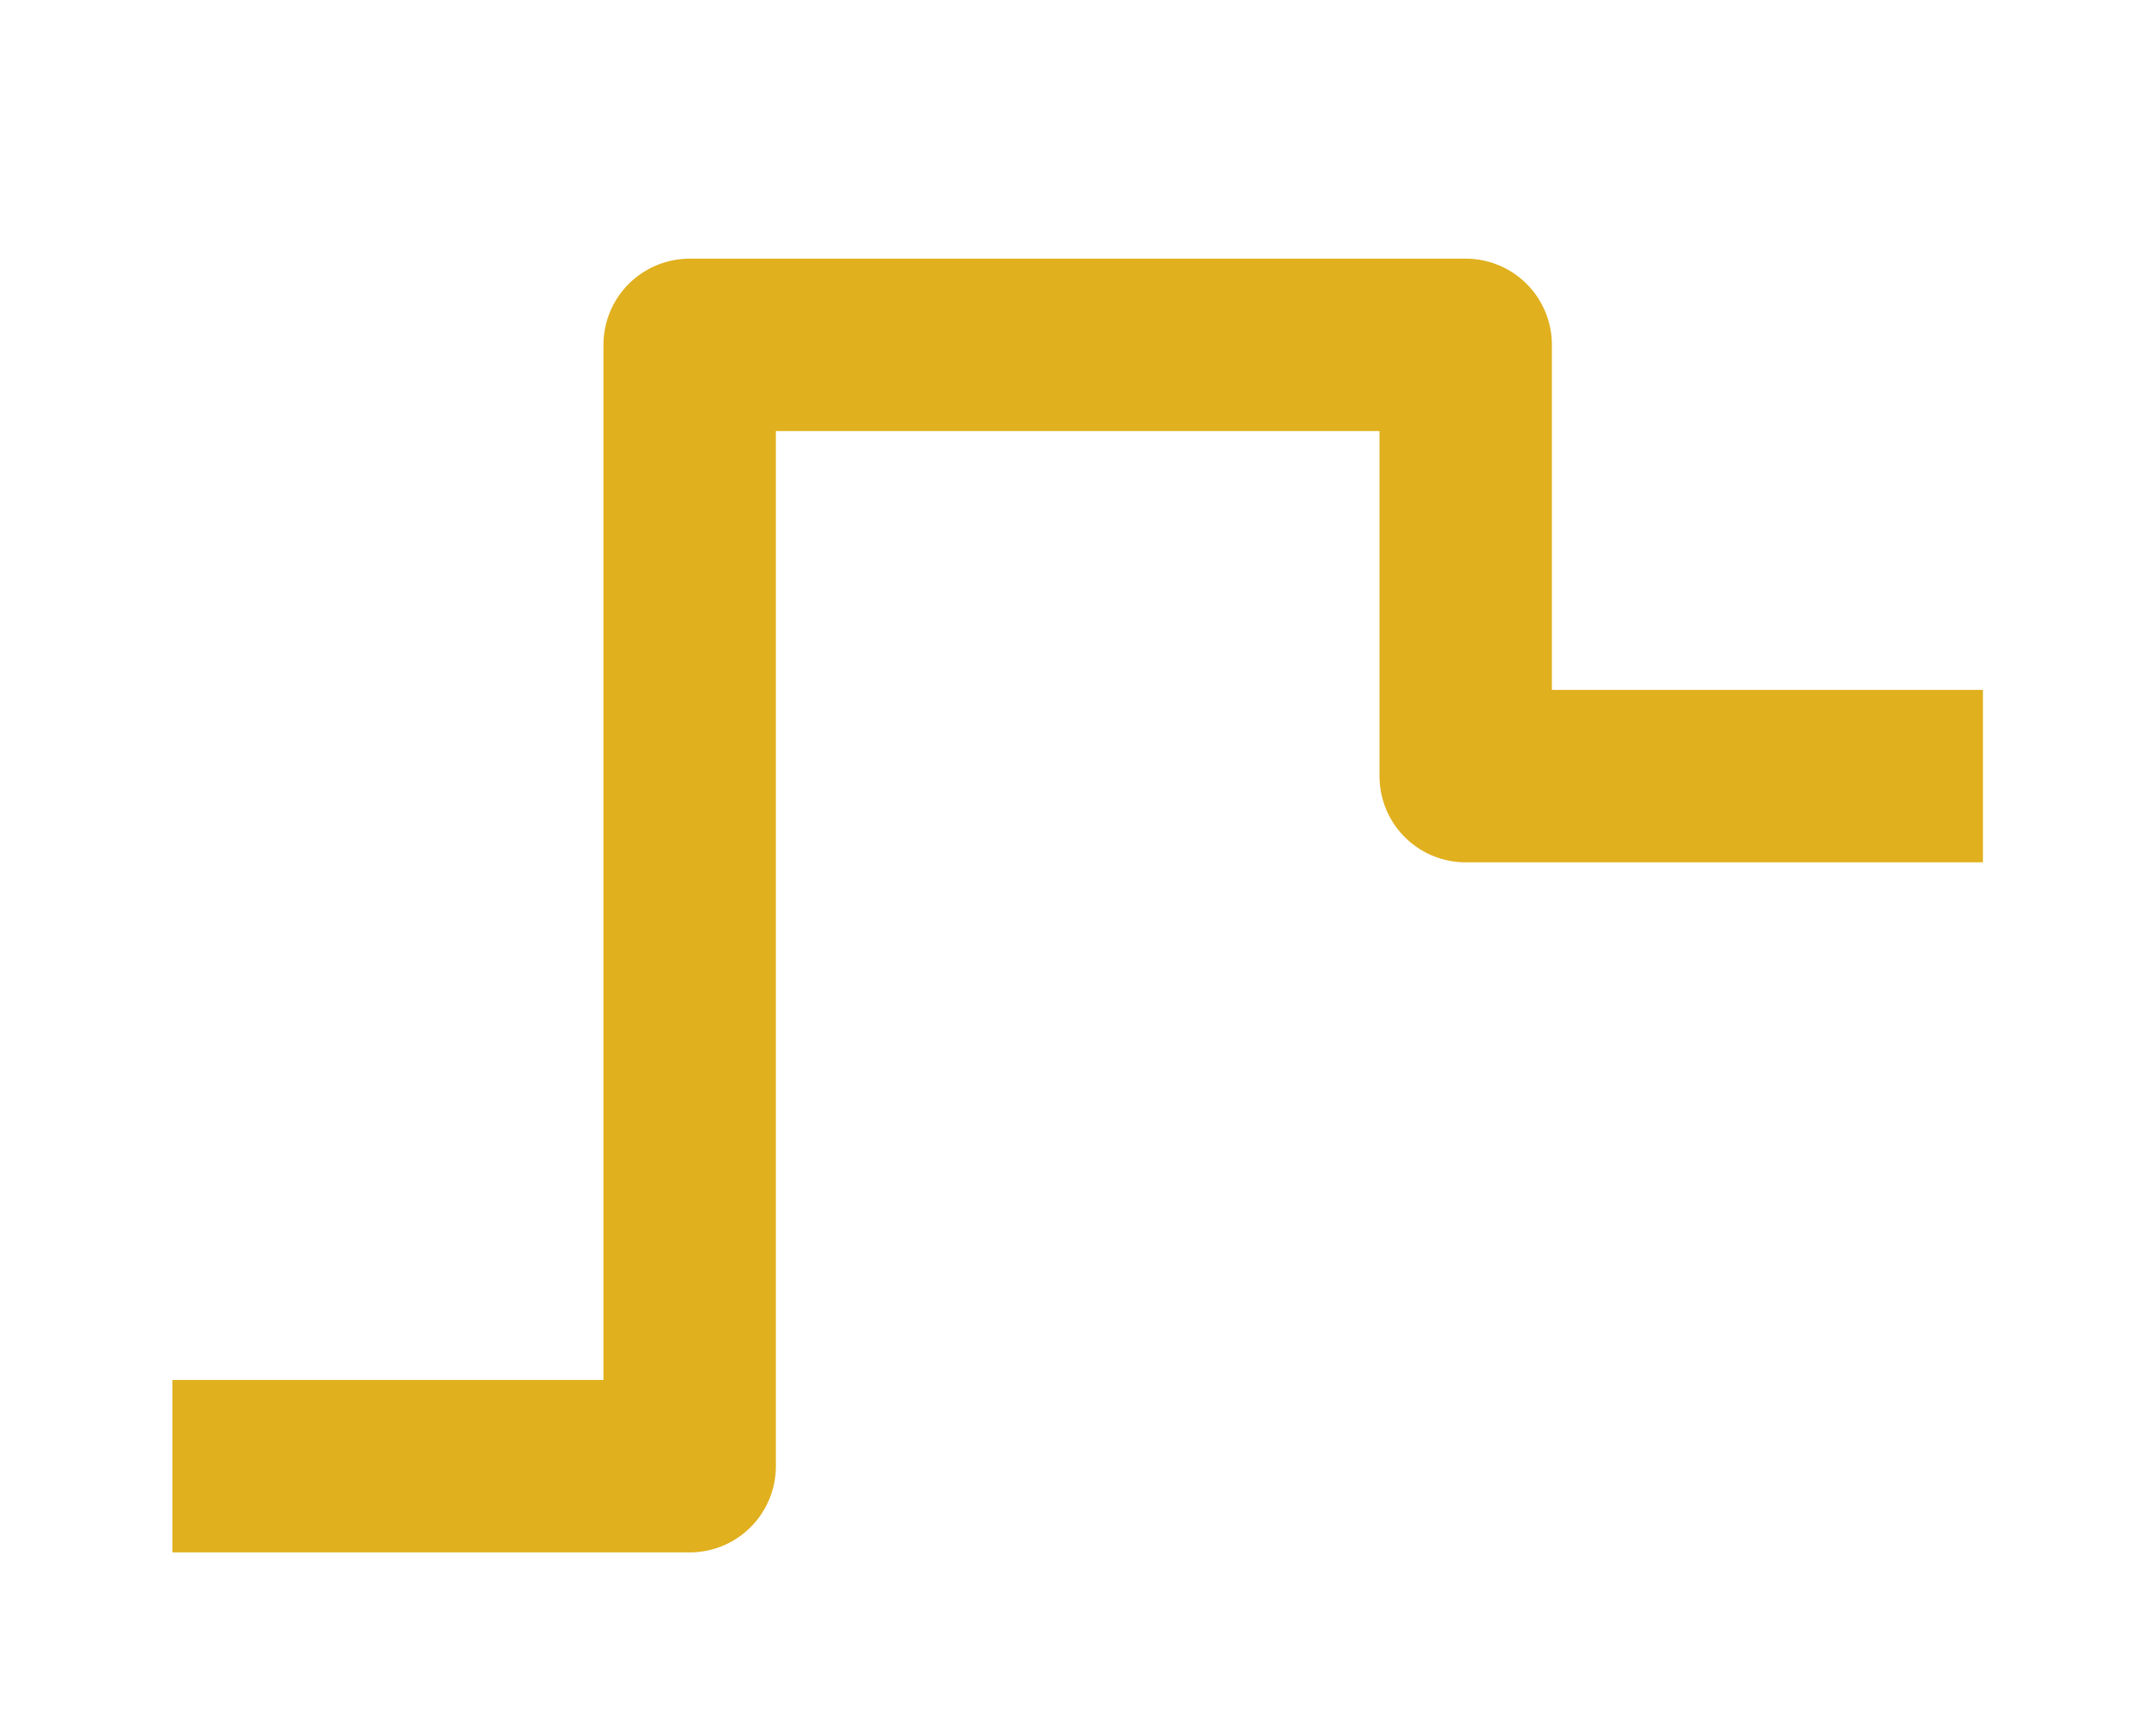 <?xml version="1.0" encoding="UTF-8" standalone="no"?>
<svg
   xmlns:dc="http://purl.org/dc/elements/1.1/"
   xmlns:cc="http://creativecommons.org/ns#"
   xmlns:rdf="http://www.w3.org/1999/02/22-rdf-syntax-ns#"
   xmlns:svg="http://www.w3.org/2000/svg"
   xmlns="http://www.w3.org/2000/svg"
   xmlns:sodipodi="http://sodipodi.sourceforge.net/DTD/sodipodi-0.dtd"
   xmlns:inkscape="http://www.inkscape.org/namespaces/inkscape"
   width="25"
   height="20"
   viewBox="0 0 6.615 5.292"
   version="1.1"
   id="svg8"
   inkscape:version="1.0 (4035a4fb49, 2020-05-01)"
   sodipodi:docname="wave_sample_and_hold_on.svg"
   inkscape:export-filename="/home/alevy/graphisme/icons_score/waves/saw_on.png"
   inkscape:export-xdpi="31.23"
   inkscape:export-ydpi="31.23">
  <defs
     id="defs2">
    <inkscape:path-effect
       effect="bspline"
       id="path-effect3719"
       is_visible="true"
       weight="33.333"
       steps="2"
       helper_size="0"
       apply_no_weight="true"
       apply_with_weight="true"
       only_selected="false"
       lpeversion="0" />
    <inkscape:path-effect
       effect="bspline"
       id="path-effect3719-9"
       is_visible="true"
       weight="33.333"
       steps="2"
       helper_size="0"
       apply_no_weight="true"
       apply_with_weight="true"
       only_selected="false"
       lpeversion="0" />
  </defs>
  <sodipodi:namedview
     inkscape:snap-global="false"
     id="base"
     pagecolor="#ffffff"
     bordercolor="#666666"
     borderopacity="1.0"
     inkscape:pageopacity="0.0"
     inkscape:pageshadow="2"
     inkscape:zoom="22.99025"
     inkscape:cx="1.375874"
     inkscape:cy="6.272349"
     inkscape:document-units="px"
     inkscape:current-layer="g844"
     showgrid="true"
     units="px"
     inkscape:window-width="1920"
     inkscape:window-height="1015"
     inkscape:window-x="0"
     inkscape:window-y="0"
     inkscape:window-maximized="1"
     inkscape:document-rotation="0"
     inkscape:snap-bbox="true">
    <inkscape:grid
       type="xygrid"
       id="grid875" />
  </sodipodi:namedview>
  <g
     style="display:inline"
     transform="translate(-79.935,-73.124)"
     id="g844"
     inkscape:groupmode="layer"
     inkscape:label="icon">
    <path
       inkscape:connector-curvature="0"
       id="path976-2"
       d="m 80.464,77.622 h 1.587 v -3.44 h 2.381 v 1.323 h 1.587"
       style="display:inline;fill:none;stroke:#e0b01e;stroke-width:0.529;stroke-linecap:butt;stroke-linejoin:round;stroke-miterlimit:4;stroke-dasharray:none;stroke-opacity:1"
       sodipodi:nodetypes="cccccc" />
  </g>
</svg>
